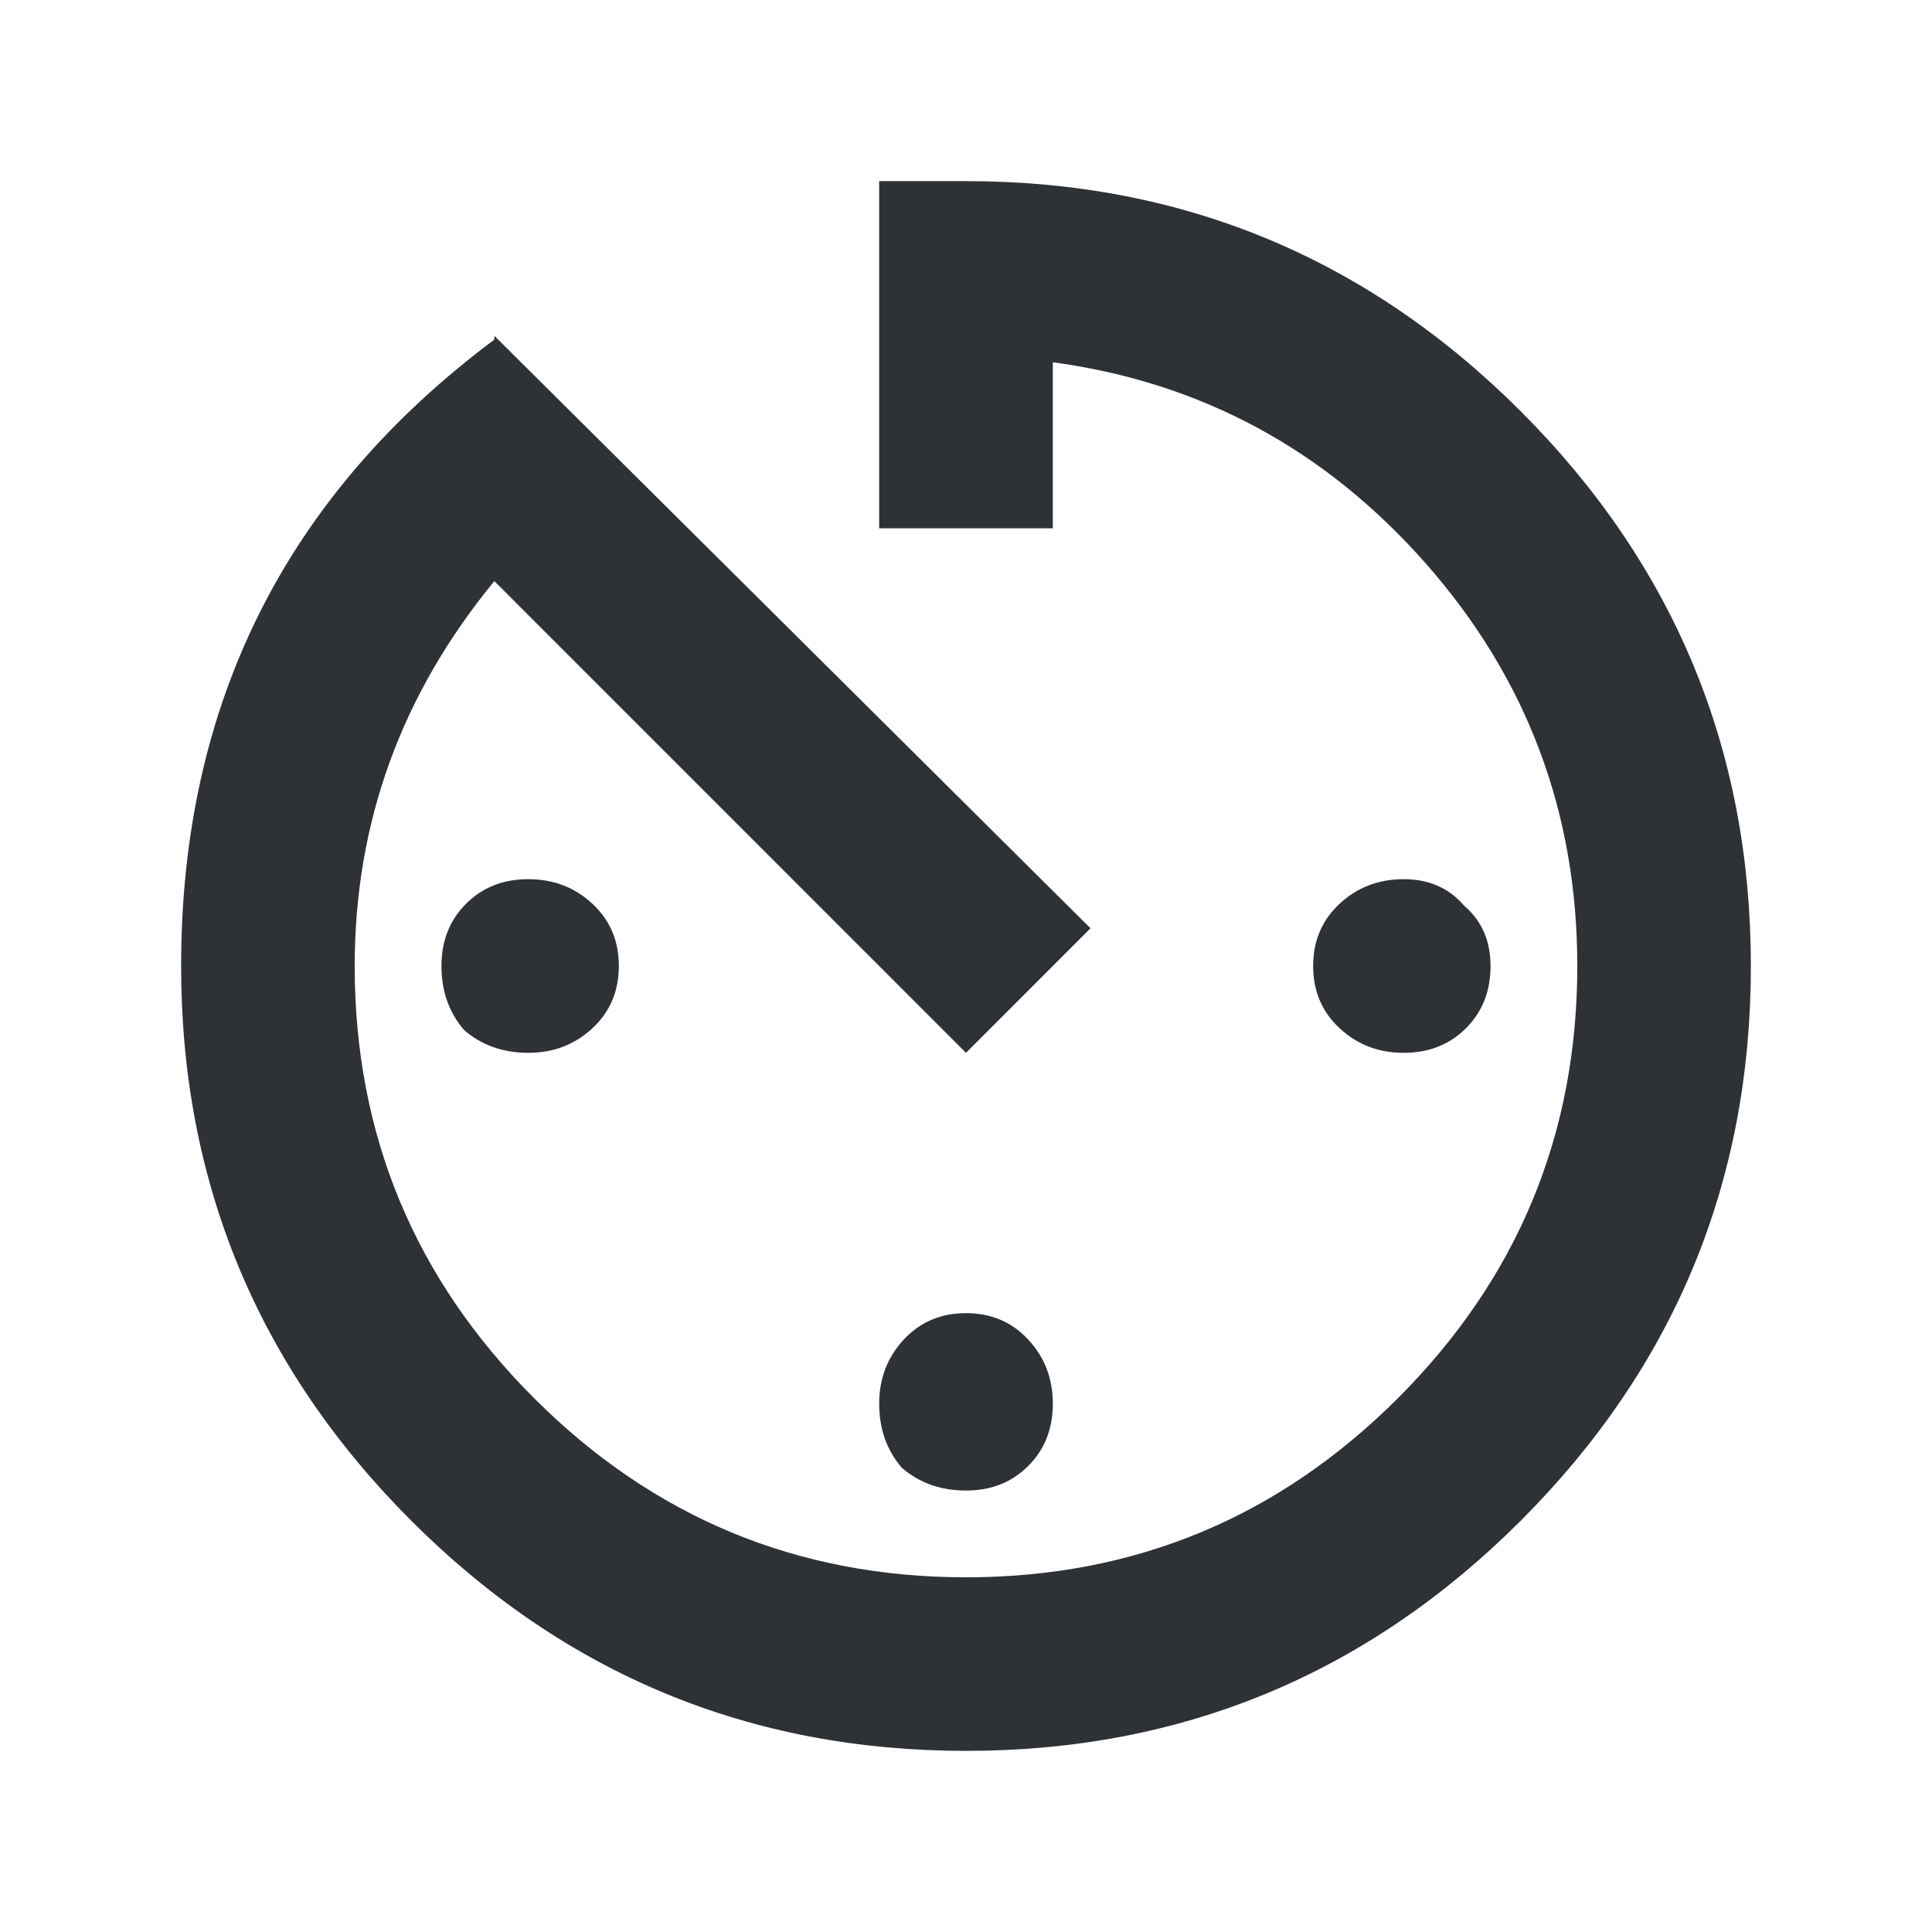<?xml version="1.0" encoding="UTF-8"?>
<svg width="32px" height="32px" viewBox="0 0 32 32" version="1.1" xmlns="http://www.w3.org/2000/svg" xmlns:xlink="http://www.w3.org/1999/xlink">
    <!-- Generator: Sketch 63.1 (92452) - https://sketch.com -->
    <title>Icons/ion-md-timer</title>
    <desc>Created with Sketch.</desc>
    <g id="Icons/ion-md-timer" stroke="none" stroke-width="1" fill="none" fill-rule="evenodd" fill-opacity="0.9">
        <path d="M14.938,24.312 C14.687,24.021 14.562,23.667 14.562,23.25 C14.562,22.833 14.698,22.479 14.969,22.188 C15.24,21.896 15.583,21.75 16,21.75 C16.417,21.75 16.76,21.896 17.031,22.188 C17.302,22.479 17.438,22.833 17.438,23.25 C17.438,23.667 17.302,24.01 17.031,24.281 C16.76,24.552 16.417,24.688 16,24.688 C15.583,24.688 15.229,24.563 14.938,24.312 Z M14.562,3 L16,3 C19.583,3 22.646,4.271 25.188,6.812 C27.729,9.354 29,12.417 29,16 C29,19.583 27.729,22.646 25.188,25.188 C22.646,27.729 19.583,29 16,29 C12.417,29 9.354,27.729 6.812,25.188 C4.271,22.646 3,19.583 3,16 C3,11.667 4.729,8.208 8.188,5.625 L8.188,5.562 L18.062,15.375 L16,17.438 L8.188,9.625 C6.646,11.5 5.875,13.625 5.875,16 C5.875,18.792 6.865,21.177 8.844,23.156 C10.823,25.135 13.208,26.125 16,26.125 C18.792,26.125 21.177,25.135 23.156,23.156 C25.135,21.177 26.125,18.792 26.125,16 C26.125,13.458 25.292,11.24 23.625,9.344 C21.958,7.448 19.896,6.333 17.438,6 L17.438,8.75 L14.562,8.75 L14.562,3 Z M24.25,15 C24.542,15.25 24.688,15.583 24.688,16 C24.688,16.417 24.552,16.76 24.281,17.031 C24.01,17.302 23.667,17.438 23.25,17.438 C22.833,17.438 22.479,17.302 22.188,17.031 C21.896,16.76 21.75,16.417 21.75,16 C21.75,15.583 21.896,15.24 22.188,14.969 C22.479,14.698 22.833,14.562 23.25,14.562 C23.667,14.562 24,14.708 24.25,15 Z M7.688,17.062 C7.437,16.771 7.312,16.417 7.312,16 C7.312,15.583 7.448,15.24 7.719,14.969 C7.99,14.698 8.333,14.562 8.75,14.562 C9.167,14.562 9.521,14.698 9.812,14.969 C10.104,15.24 10.25,15.583 10.25,16 C10.25,16.417 10.104,16.76 9.812,17.031 C9.521,17.302 9.167,17.438 8.75,17.438 C8.333,17.438 7.979,17.313 7.688,17.062 Z" id="↳-🎨-Fill" fill="#181C21"></path>
    </g>
</svg>